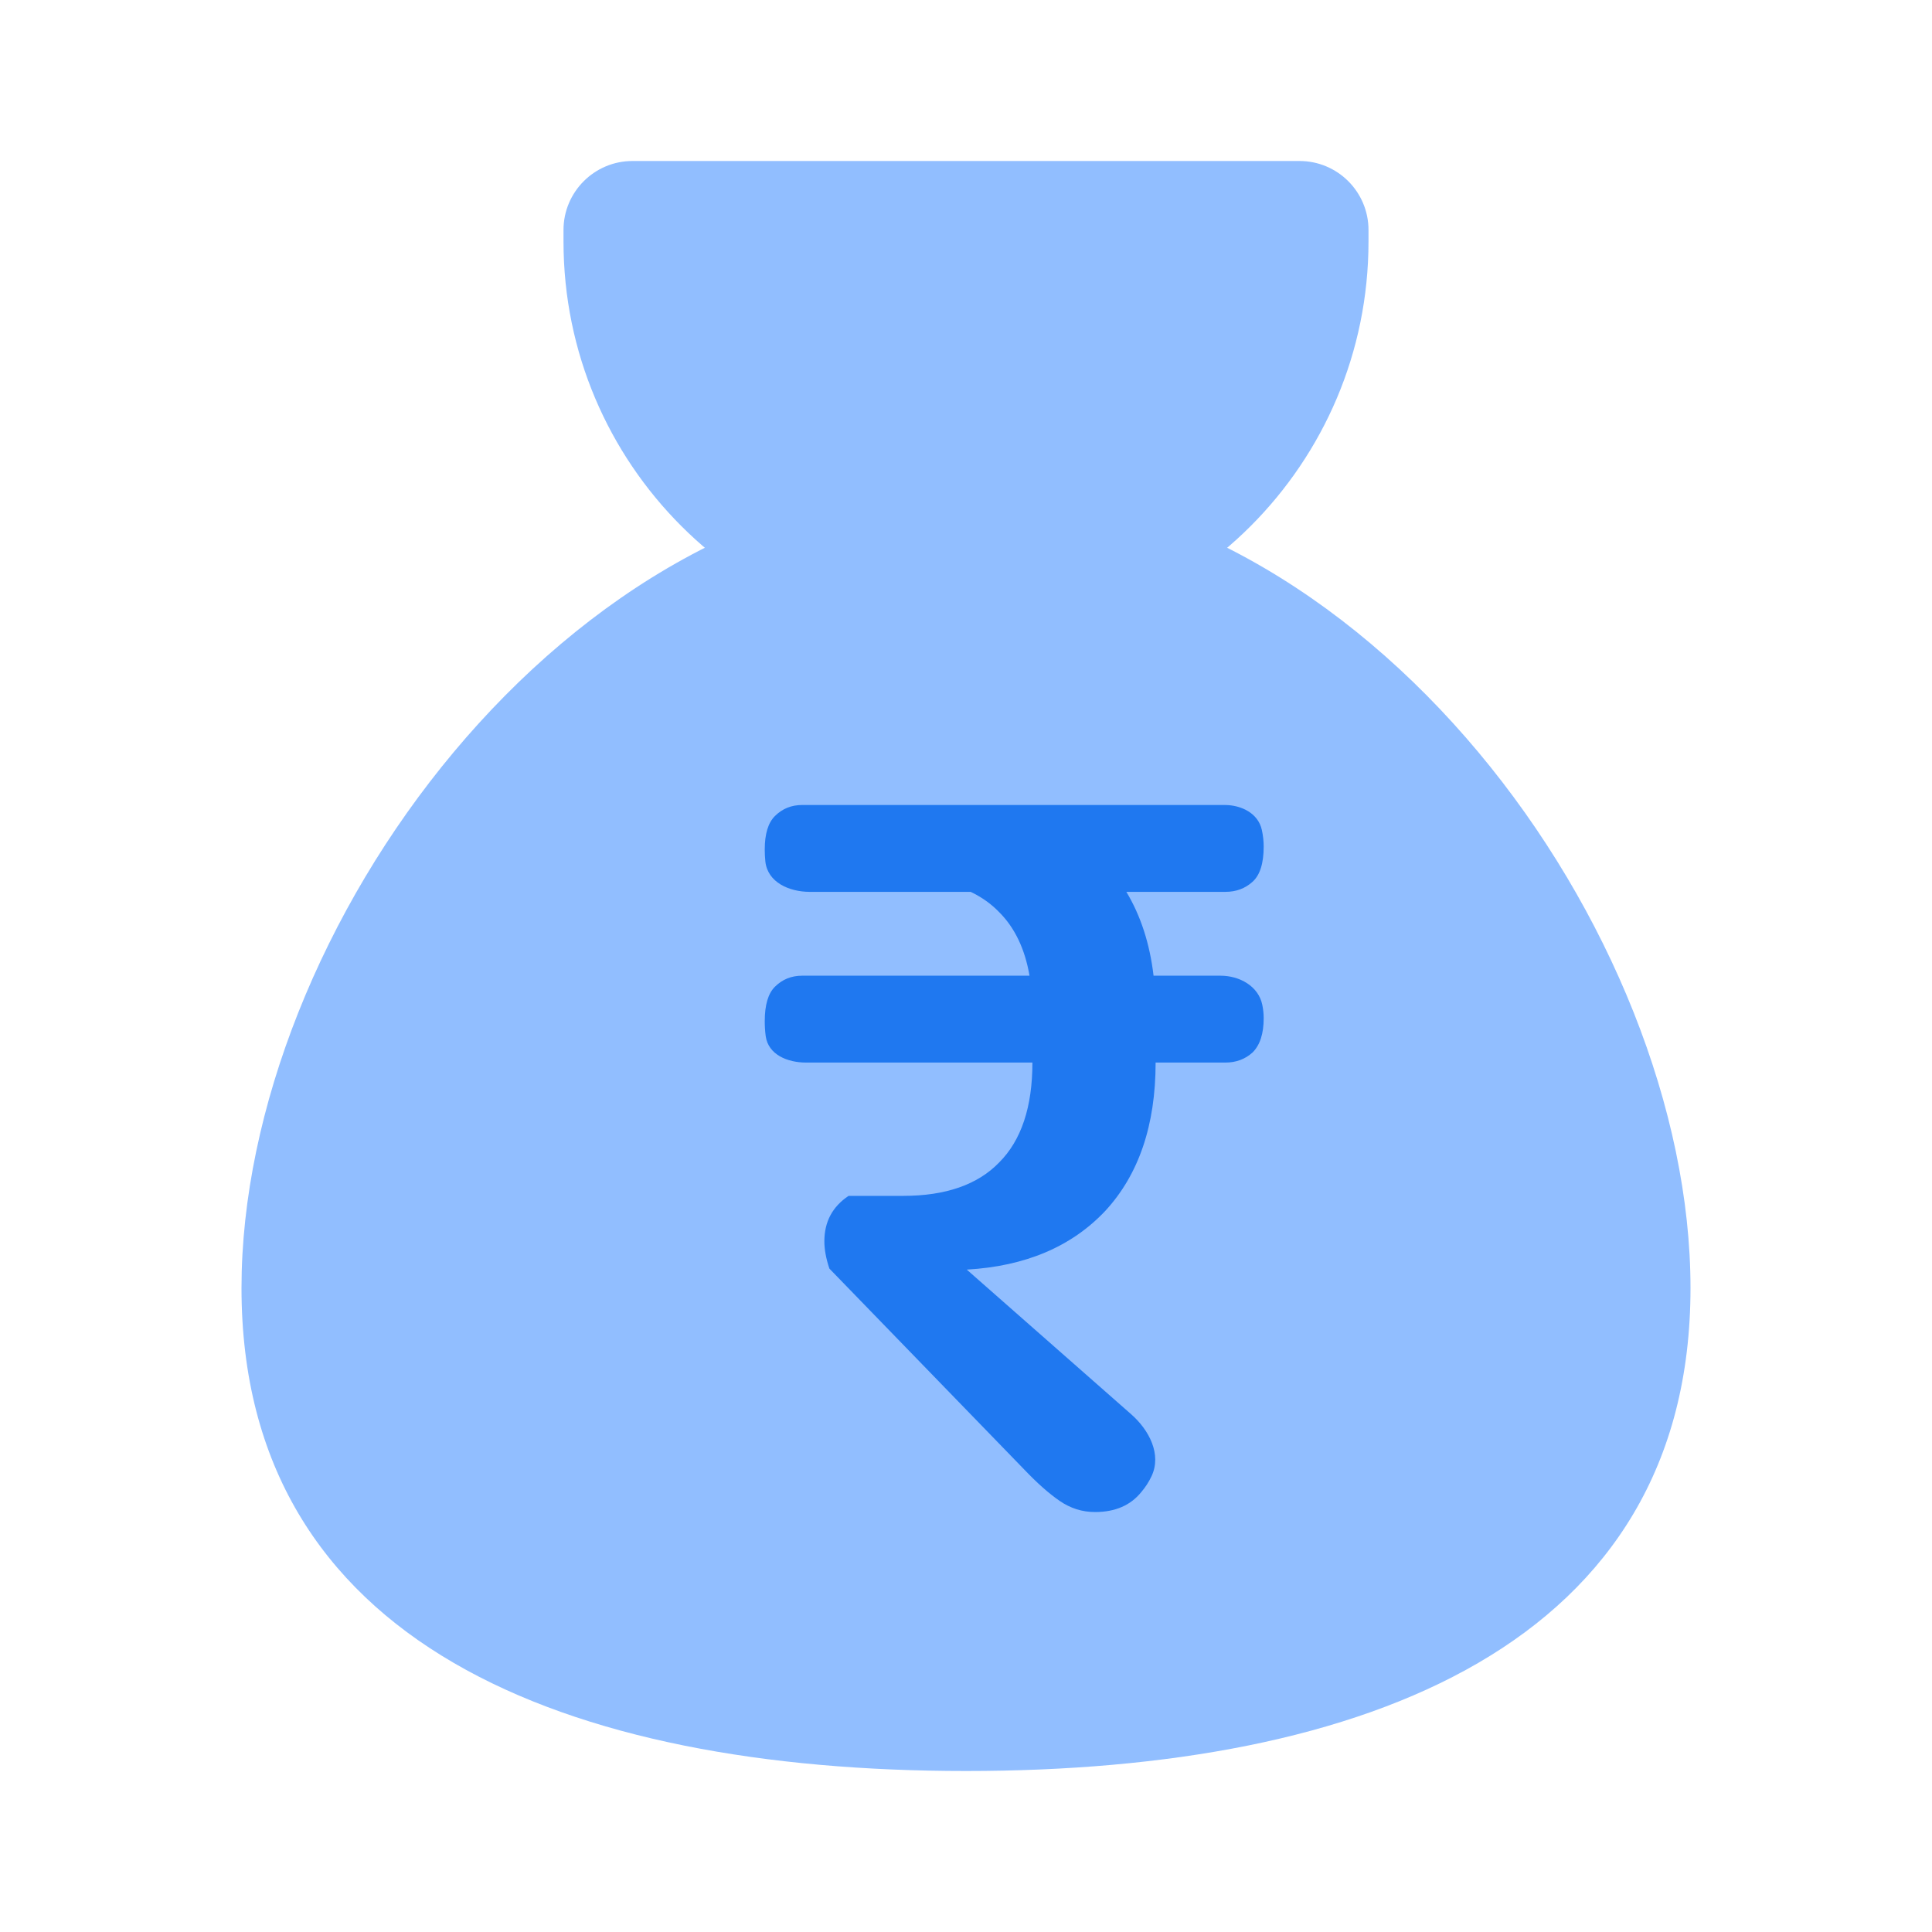 <svg viewBox="0 0 24 24" fill="none" xmlns="http://www.w3.org/2000/svg">



<g transform="matrix(0.5,0,0,0.5,0,0)"><path d="M14 5.714C14 4.768 14.768 4 15.714 4H32.286C33.233 4 34 4.768 34 5.714V6C34 11.523 29.523 16 24 16V16C18.477 16 14 11.523 14 6V5.714Z" fill="#91BEFF"></path><path d="M42 32C42 40.837 33.941 44 24 44C14.059 44 6 40.837 6 32C6 23.163 14.059 12 24 12C33.941 12 42 23.163 42 32Z" fill="#91BEFF"></path><path fill-rule="evenodd" clip-rule="evenodd" d="M24.019 20L30.426 20C30.844 20 31.258 20.207 31.349 20.615C31.38 20.755 31.396 20.896 31.396 21.029C31.396 21.447 31.305 21.74 31.12 21.907C30.936 22.074 30.711 22.158 30.443 22.158H27.984C28.34 22.75 28.566 23.445 28.66 24.241H30.323C30.796 24.241 31.266 24.5 31.361 24.964C31.384 25.074 31.396 25.185 31.396 25.295C31.396 25.68 31.305 25.964 31.12 26.148C30.936 26.315 30.711 26.399 30.443 26.399H28.711C28.711 27.955 28.293 29.184 27.457 30.088C26.62 30.974 25.474 31.46 24.019 31.543L28.104 35.137C28.552 35.531 28.864 36.133 28.611 36.673C28.544 36.816 28.46 36.946 28.36 37.064C28.092 37.399 27.708 37.566 27.206 37.566C26.888 37.566 26.595 37.474 26.328 37.29C26.06 37.106 25.767 36.846 25.449 36.512L20.606 31.518C20.522 31.267 20.481 31.041 20.481 30.841C20.481 30.355 20.681 29.979 21.083 29.711H22.438C23.492 29.711 24.287 29.435 24.822 28.883C25.374 28.331 25.65 27.503 25.65 26.399H20.026C19.562 26.399 19.088 26.202 19.024 25.743C19.006 25.614 19 25.486 19 25.37C19 24.969 19.084 24.684 19.251 24.517C19.435 24.333 19.661 24.241 19.928 24.241H25.578C25.464 23.576 25.212 23.049 24.822 22.66C24.623 22.454 24.387 22.287 24.116 22.158H20.121C19.601 22.158 19.071 21.919 19.015 21.403C19.004 21.303 19 21.202 19 21.104C19 20.719 19.084 20.443 19.251 20.276C19.435 20.092 19.661 20 19.928 20H24.019L24.019 20C24.019 20 24.019 20 24.019 20Z" fill="#1F78F0"></path></g></svg>